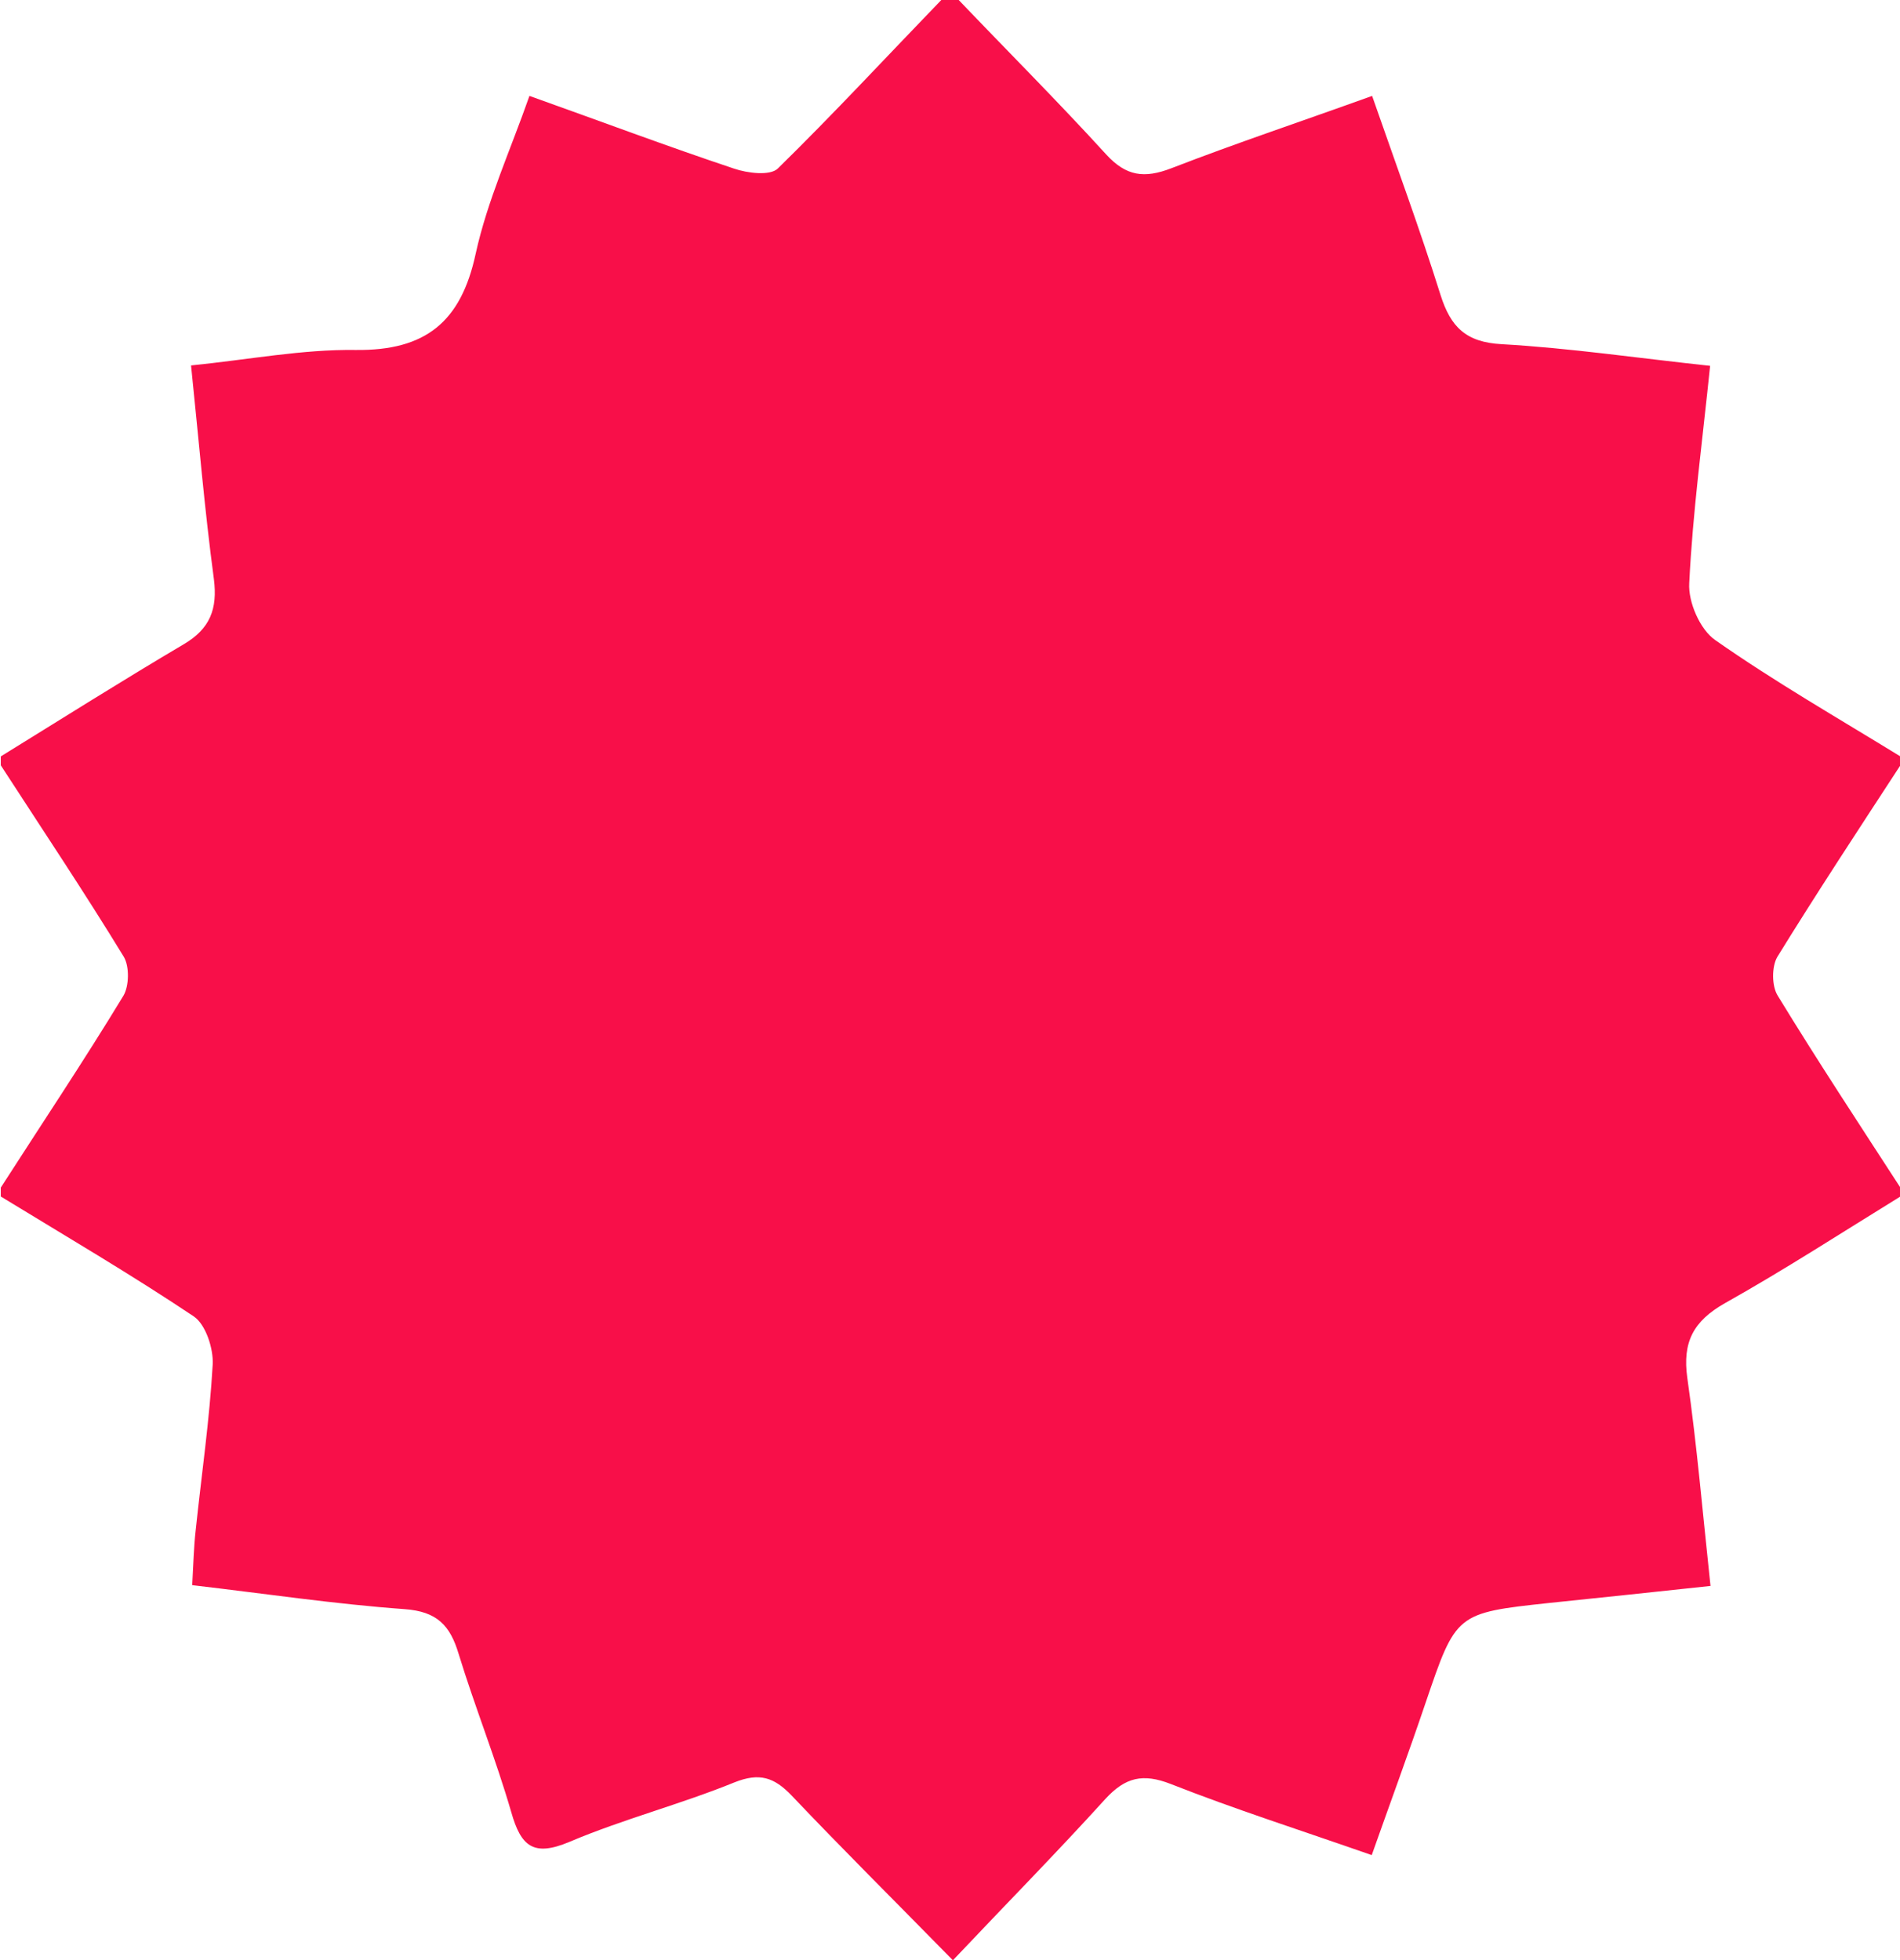 <?xml version="1.0" encoding="utf-8"?>
<!-- Generator: Adobe Illustrator 24.1.1, SVG Export Plug-In . SVG Version: 6.00 Build 0)  -->
<svg version="1.0" id="Capa_1" xmlns="http://www.w3.org/2000/svg" xmlns:xlink="http://www.w3.org/1999/xlink" x="0px" y="0px"
	 viewBox="0 0 49.13 50.69" style="enable-background:new 0 0 49.13 50.69;" xml:space="preserve">
<style type="text/css">
	.st0{fill:#F80F49;}
</style>
<path class="st0" d="M24.34,0c0.15,0,0.3,0,0.45,0c1.27,1.33,2.57,2.63,3.81,3.99c0.52,0.57,0.99,0.63,1.69,0.36
	c1.68-0.65,3.39-1.22,5.19-1.87c0.63,1.81,1.24,3.46,1.77,5.15c0.26,0.82,0.65,1.22,1.58,1.27c1.76,0.1,3.52,0.36,5.39,0.56
	c-0.2,1.95-0.45,3.78-0.54,5.62c-0.03,0.49,0.28,1.2,0.67,1.47c1.54,1.08,3.18,2.02,4.79,3.01c0,0.08,0,0.15,0,0.23
	c-1.07,1.64-2.15,3.28-3.18,4.95c-0.15,0.25-0.15,0.76,0.01,1.01c1.02,1.67,2.1,3.31,3.17,4.96c0,0.08,0,0.15,0,0.23
	c-1.51,0.93-2.99,1.89-4.54,2.76c-0.81,0.46-1.1,1-0.97,1.93c0.25,1.75,0.4,3.52,0.6,5.38c-1.48,0.16-2.82,0.3-4.17,0.44
	c-2.42,0.26-2.41,0.27-3.2,2.59c-0.44,1.3-0.92,2.6-1.39,3.93c-1.86-0.65-3.55-1.19-5.2-1.84c-0.72-0.28-1.17-0.17-1.68,0.38
	c-1.26,1.39-2.58,2.73-3.95,4.18c-1.53-1.56-2.87-2.89-4.17-4.26c-0.45-0.47-0.83-0.6-1.48-0.34c-1.4,0.57-2.88,0.95-4.27,1.54
	c-0.93,0.39-1.25,0.11-1.5-0.77c-0.4-1.38-0.94-2.72-1.36-4.09c-0.22-0.74-0.56-1.1-1.4-1.16c-1.8-0.13-3.6-0.4-5.49-0.62
	c0.03-0.53,0.04-0.98,0.09-1.42c0.15-1.43,0.36-2.86,0.44-4.29c0.02-0.41-0.18-1.03-0.49-1.24c-1.63-1.09-3.32-2.08-4.99-3.1
	c0-0.08,0-0.15,0-0.23c1.06-1.65,2.15-3.28,3.17-4.96c0.15-0.25,0.16-0.76,0.01-1.01c-1.02-1.67-2.11-3.3-3.18-4.95
	c0-0.08,0-0.15,0-0.23c1.57-0.97,3.14-1.96,4.73-2.9c0.68-0.4,0.88-0.91,0.78-1.69c-0.24-1.79-0.39-3.59-0.59-5.52
	c1.49-0.15,2.88-0.42,4.26-0.4c1.8,0.02,2.72-0.72,3.1-2.49c0.3-1.37,0.9-2.68,1.39-4.08c1.88,0.67,3.58,1.31,5.29,1.88
	c0.35,0.12,0.93,0.19,1.13,0C21.55,2.95,22.93,1.46,24.34,0z"/>
<g>
</g>
<g>
</g>
<g>
</g>
<g>
</g>
<g>
</g>
<g>
</g>
<g>
</g>
<g>
</g>
<g>
</g>
<g>
</g>
<g>
</g>
<g>
</g>
<g>
</g>
<g>
</g>
<g>
</g>
</svg>
